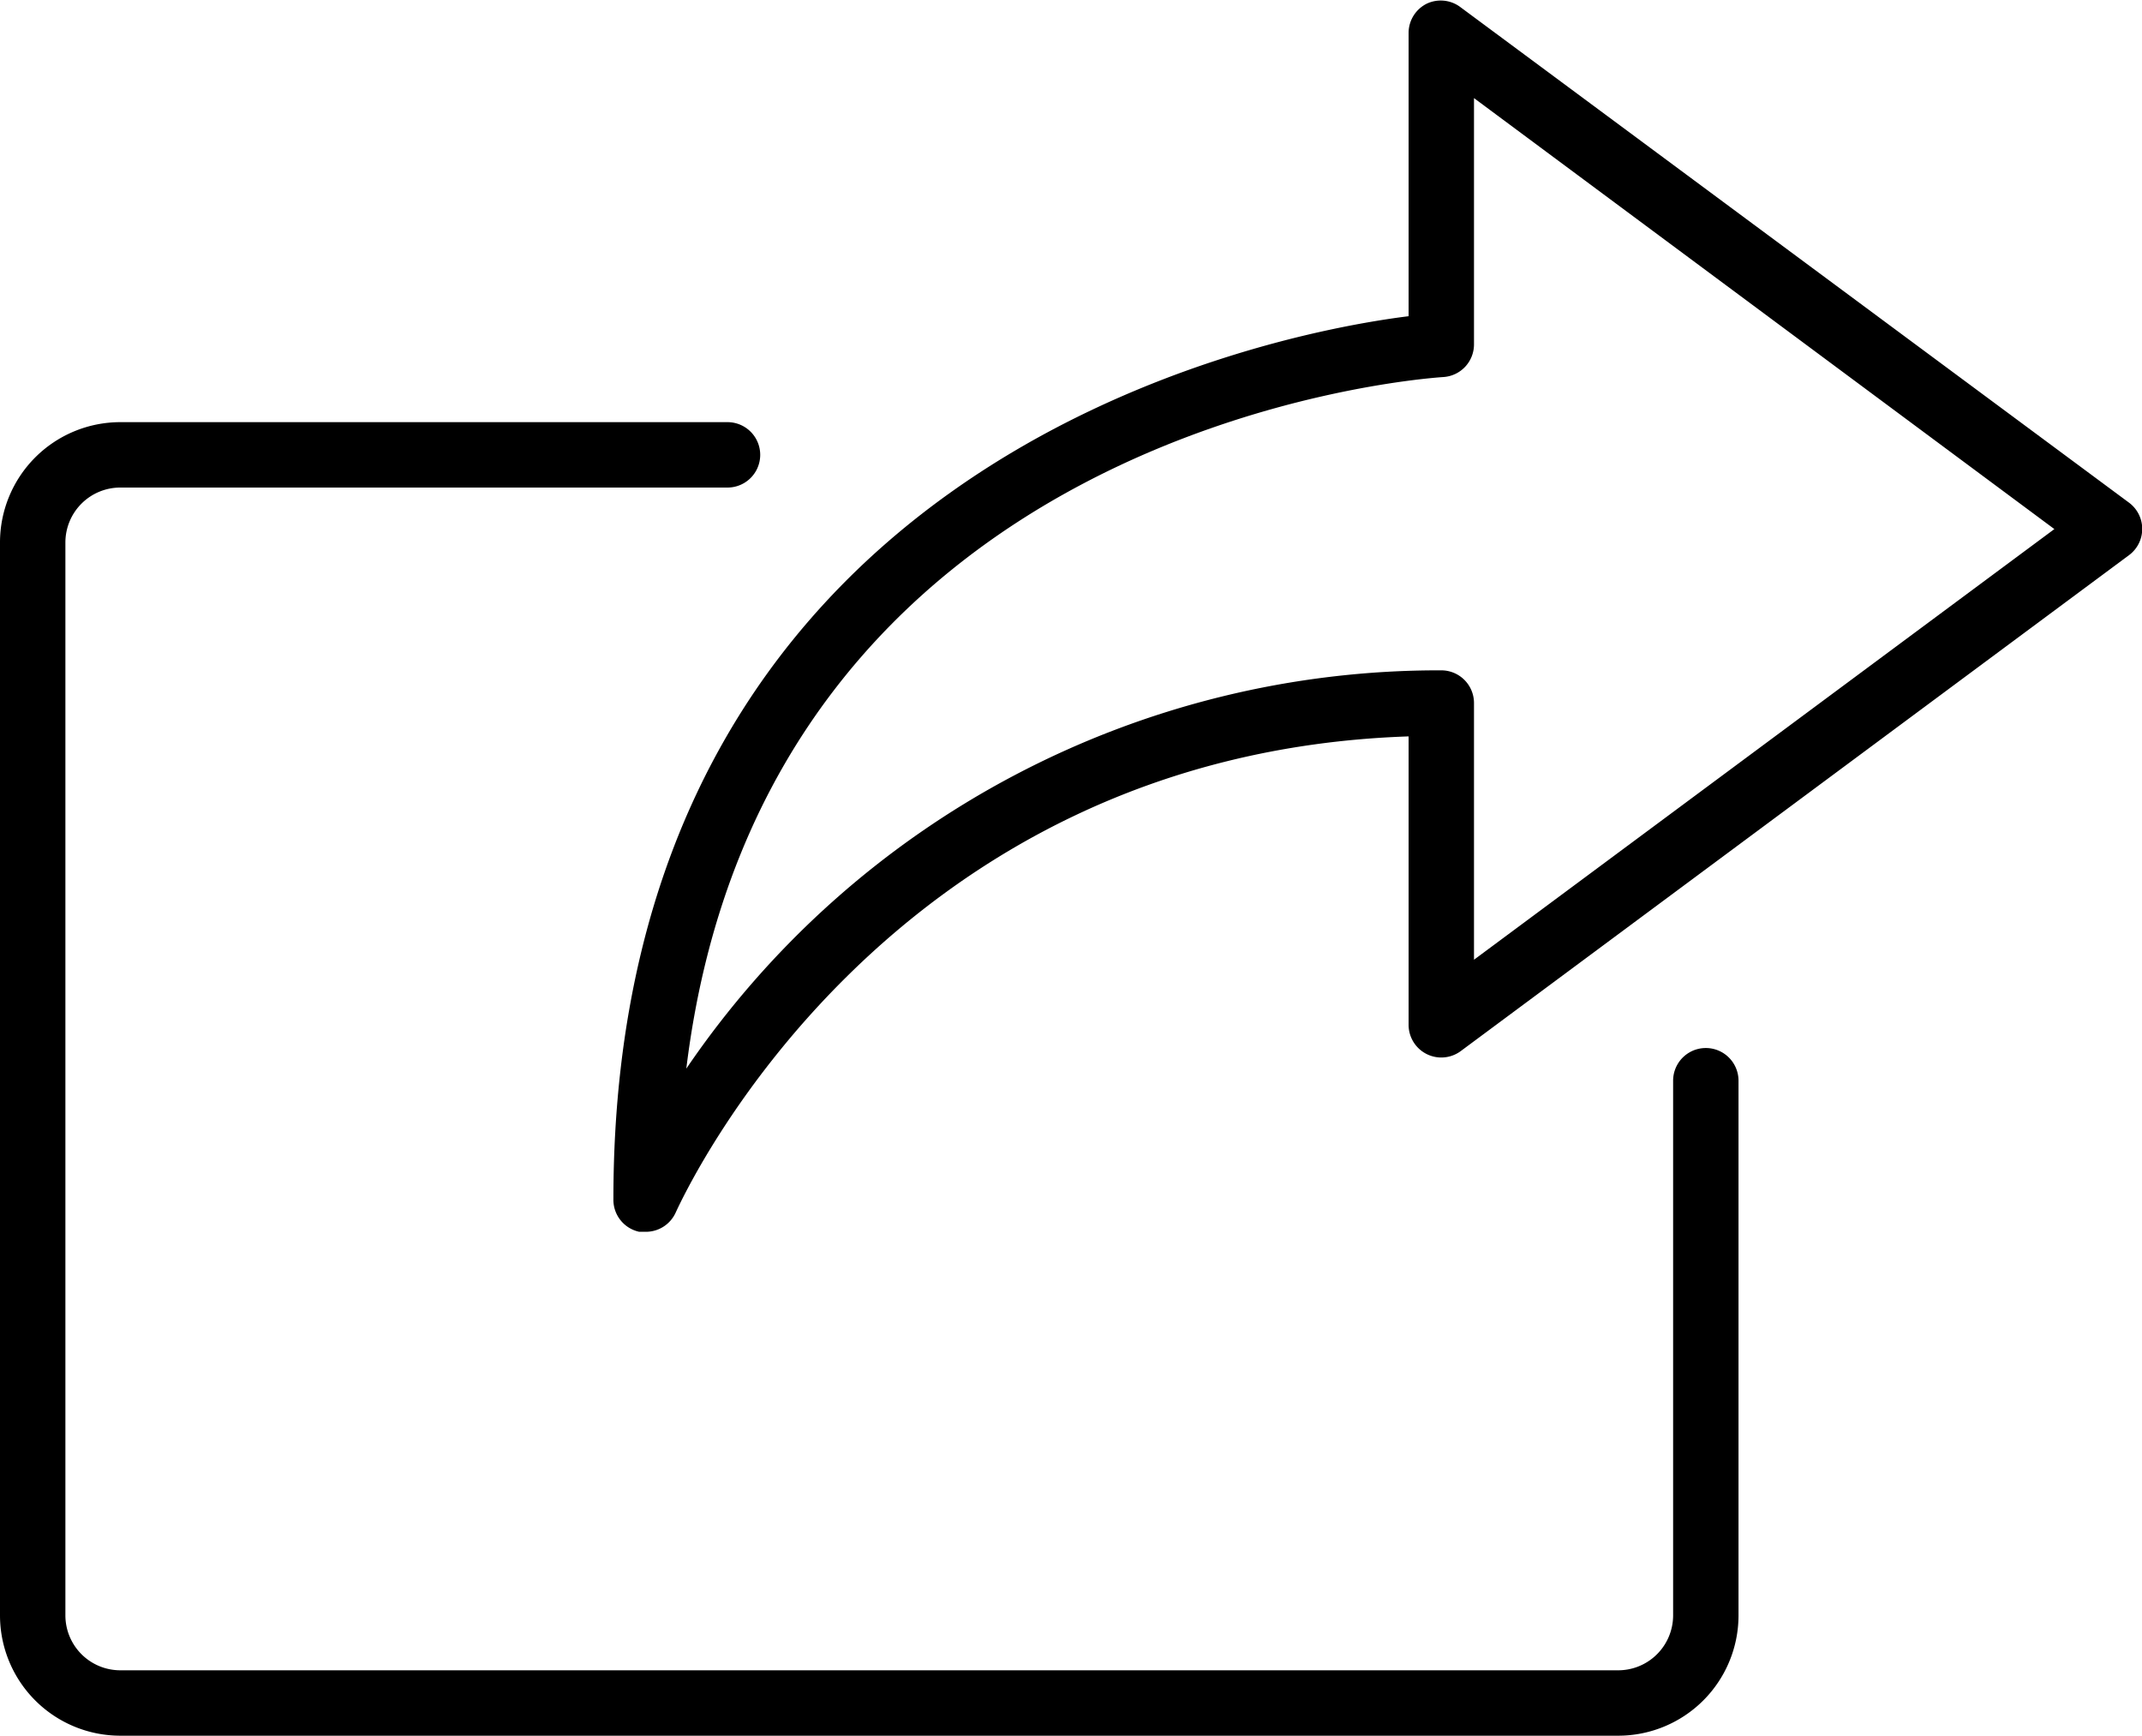 <svg xmlns="http://www.w3.org/2000/svg" viewBox="0 0 65.51 53.08"><g id="Layer_2" data-name="Layer 2"><g id="Layer_1-2" data-name="Layer 1"><g id="export"><path d="M49.49,53.08H3.68A3.68,3.68,0,0,1,0,49.41V16.59a3.68,3.68,0,0,1,3.68-3.68H22.25a1,1,0,0,1,0,2H3.68A1.68,1.68,0,0,0,2,16.59V49.41a1.68,1.68,0,0,0,1.68,1.67H49.49a1.68,1.68,0,0,0,1.68-1.67V33.05a1,1,0,0,1,2,0V49.41A3.68,3.68,0,0,1,49.49,53.08Z"/><path d="M19.76,37.67l-.21,0a1,1,0,0,1-.79-1c0-22.45,19.75-26.43,24.32-27V1a1,1,0,0,1,.56-.89,1,1,0,0,1,1,.09L65.11,15.37a1,1,0,0,1,0,1.61L44.68,32.14a1,1,0,0,1-1.6-.81V22.52c-16,.54-22.15,14-22.41,14.55A1,1,0,0,1,19.76,37.67ZM45.08,3v7.53a1,1,0,0,1-.93,1c-.9.06-20.77,1.58-23.16,21.15A27.82,27.82,0,0,1,44.08,20.5a1,1,0,0,1,1,1v7.85L62.83,16.18Z"/></g></g></g></svg>